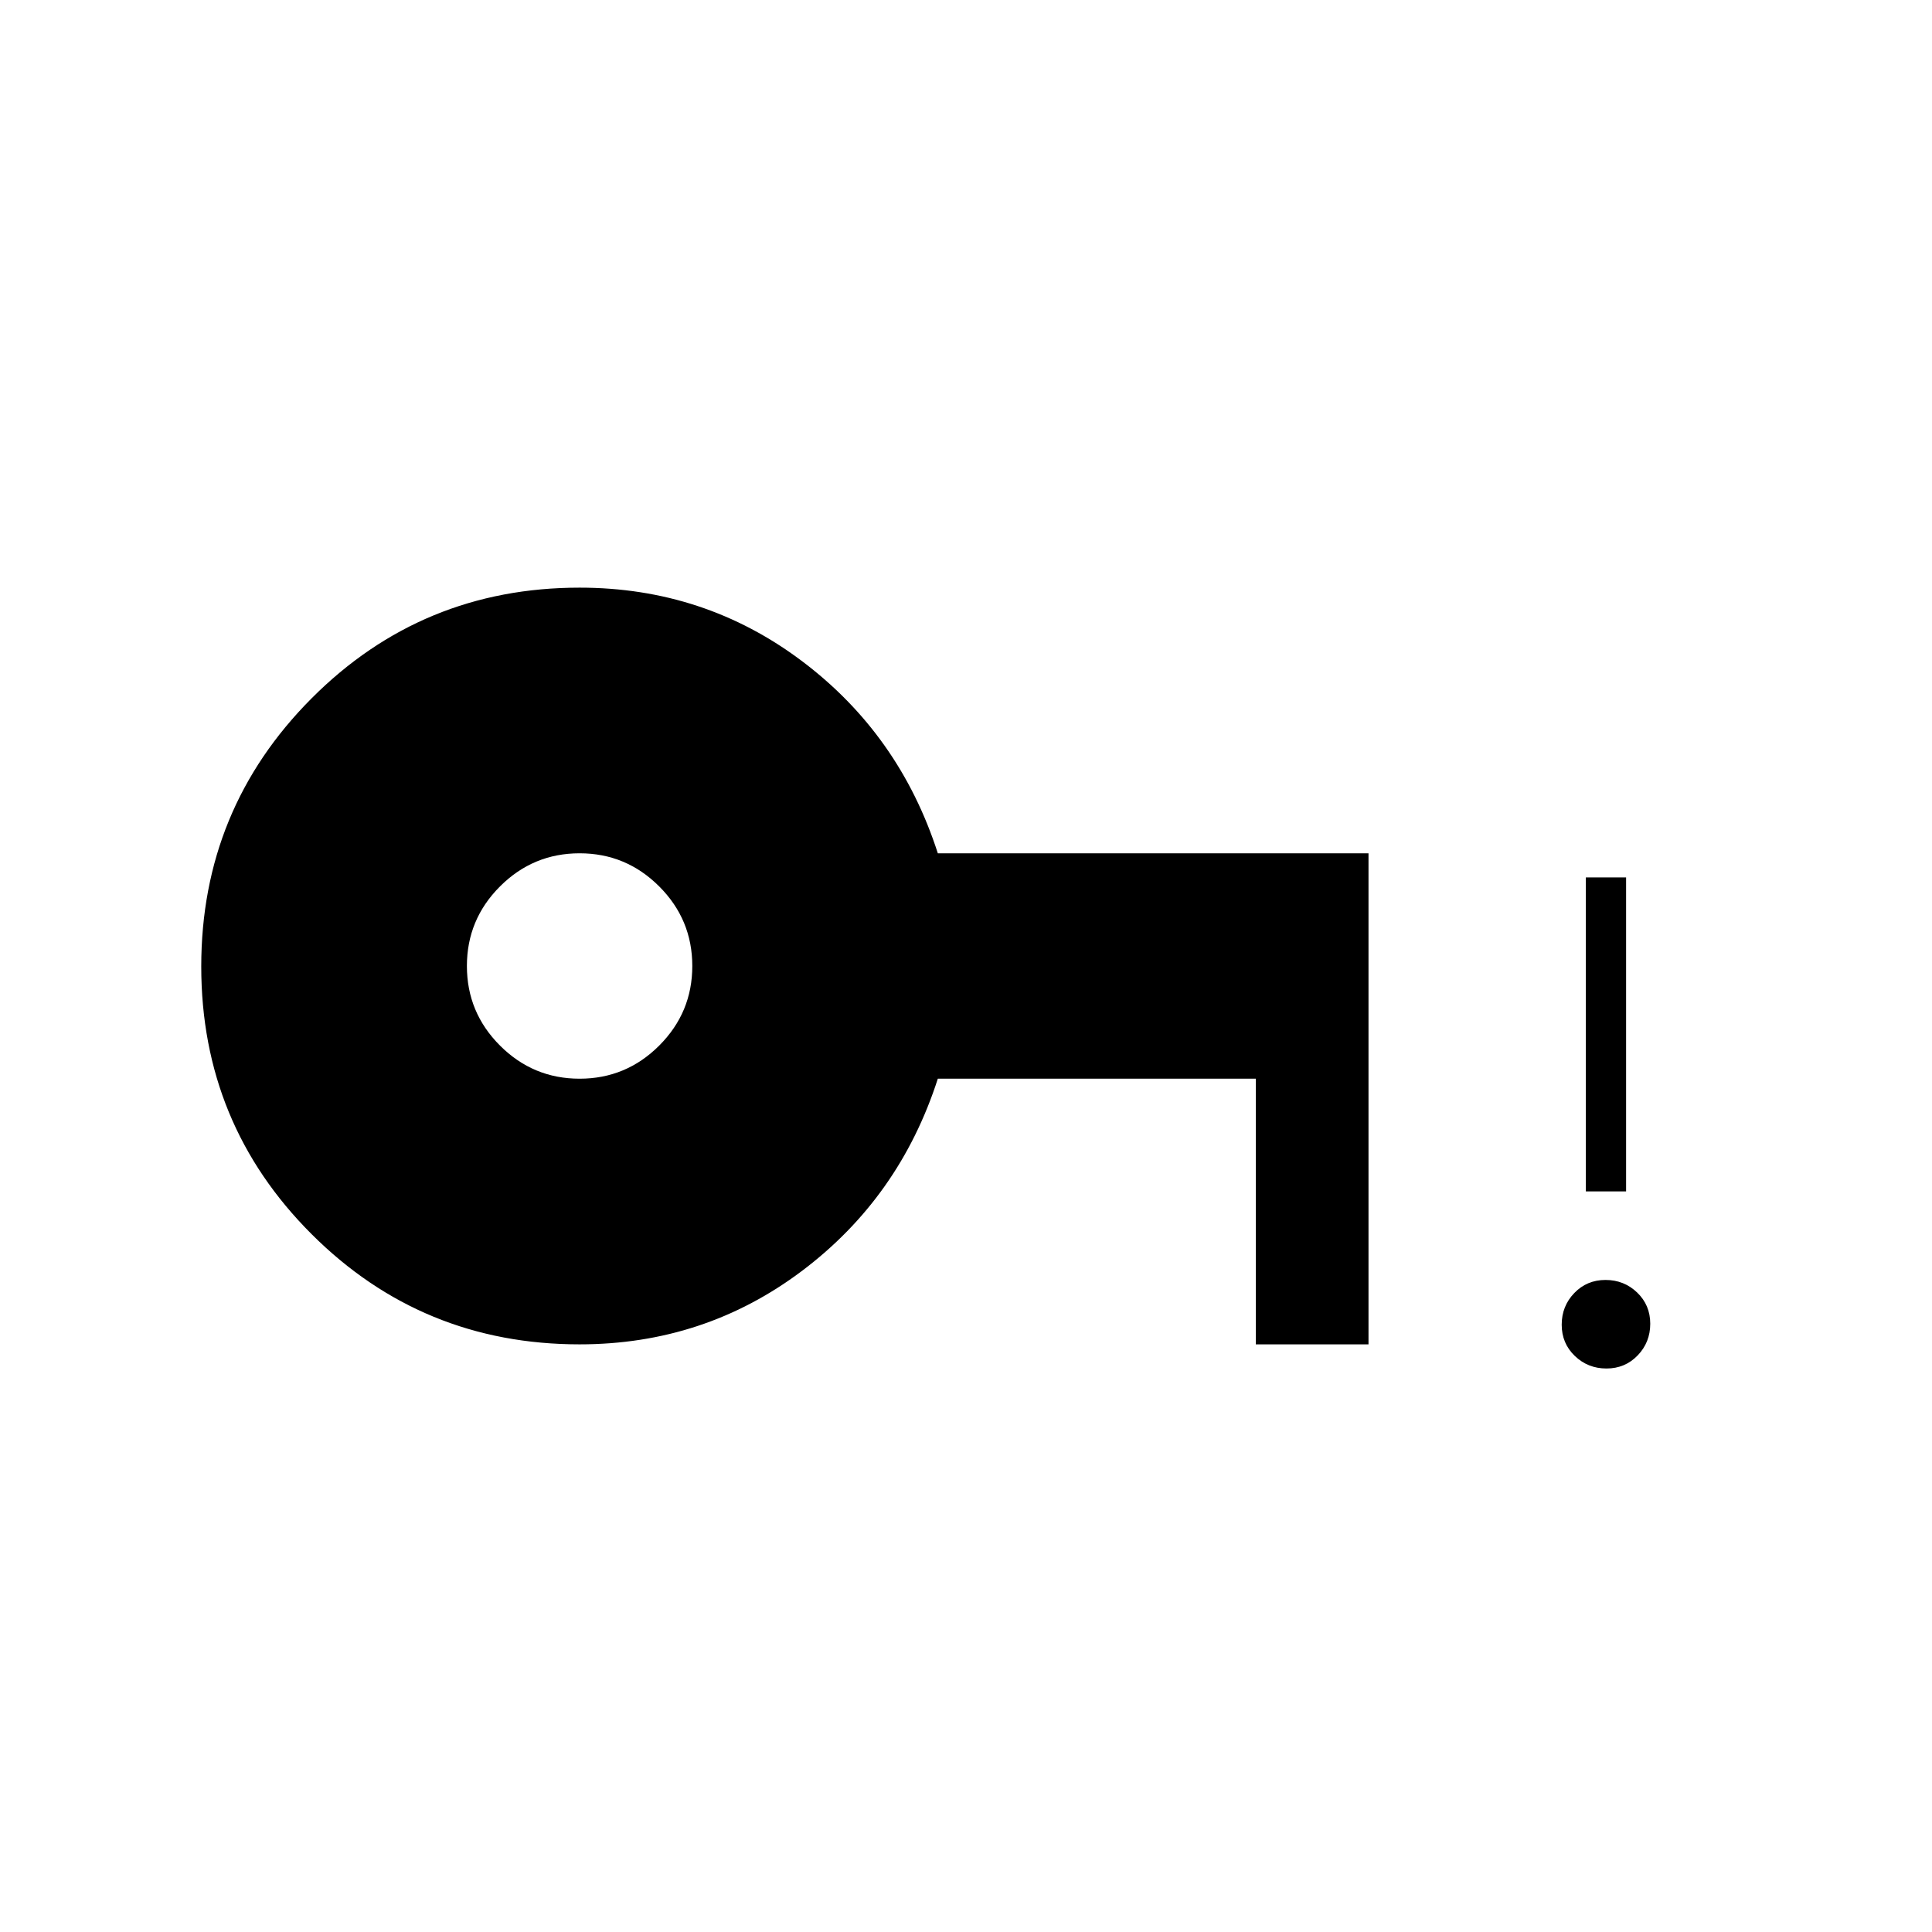 <svg xmlns="http://www.w3.org/2000/svg" height="20" viewBox="0 96 960 960" width="20"><path d="M288 632q23.1 0 39.55-16.45Q344 599.1 344 576q0-23.1-16.45-39.55Q311.1 520 288 520q-23.1 0-39.55 16.45Q232 552.9 232 576q0 23.1 16.45 39.55Q264.9 632 288 632Zm510.246 144q-9.246 0-15.746-6.254-6.5-6.255-6.5-15.5 0-9.246 6.254-15.746 6.255-6.5 15.5-6.5 9.246 0 15.746 6.254 6.5 6.255 6.5 15.5 0 9.246-6.254 15.746-6.255 6.5-15.5 6.5ZM788 688V532h20v156h-20Zm-500 76q-78.333 0-133.167-54.765Q100 654.471 100 576.235 100 498 154.833 443 209.667 388 288 388q62 0 110.5 36.5T466 520h214v244h-56V632H466q-19 59-67.5 95.5T288 764Z"/></svg>